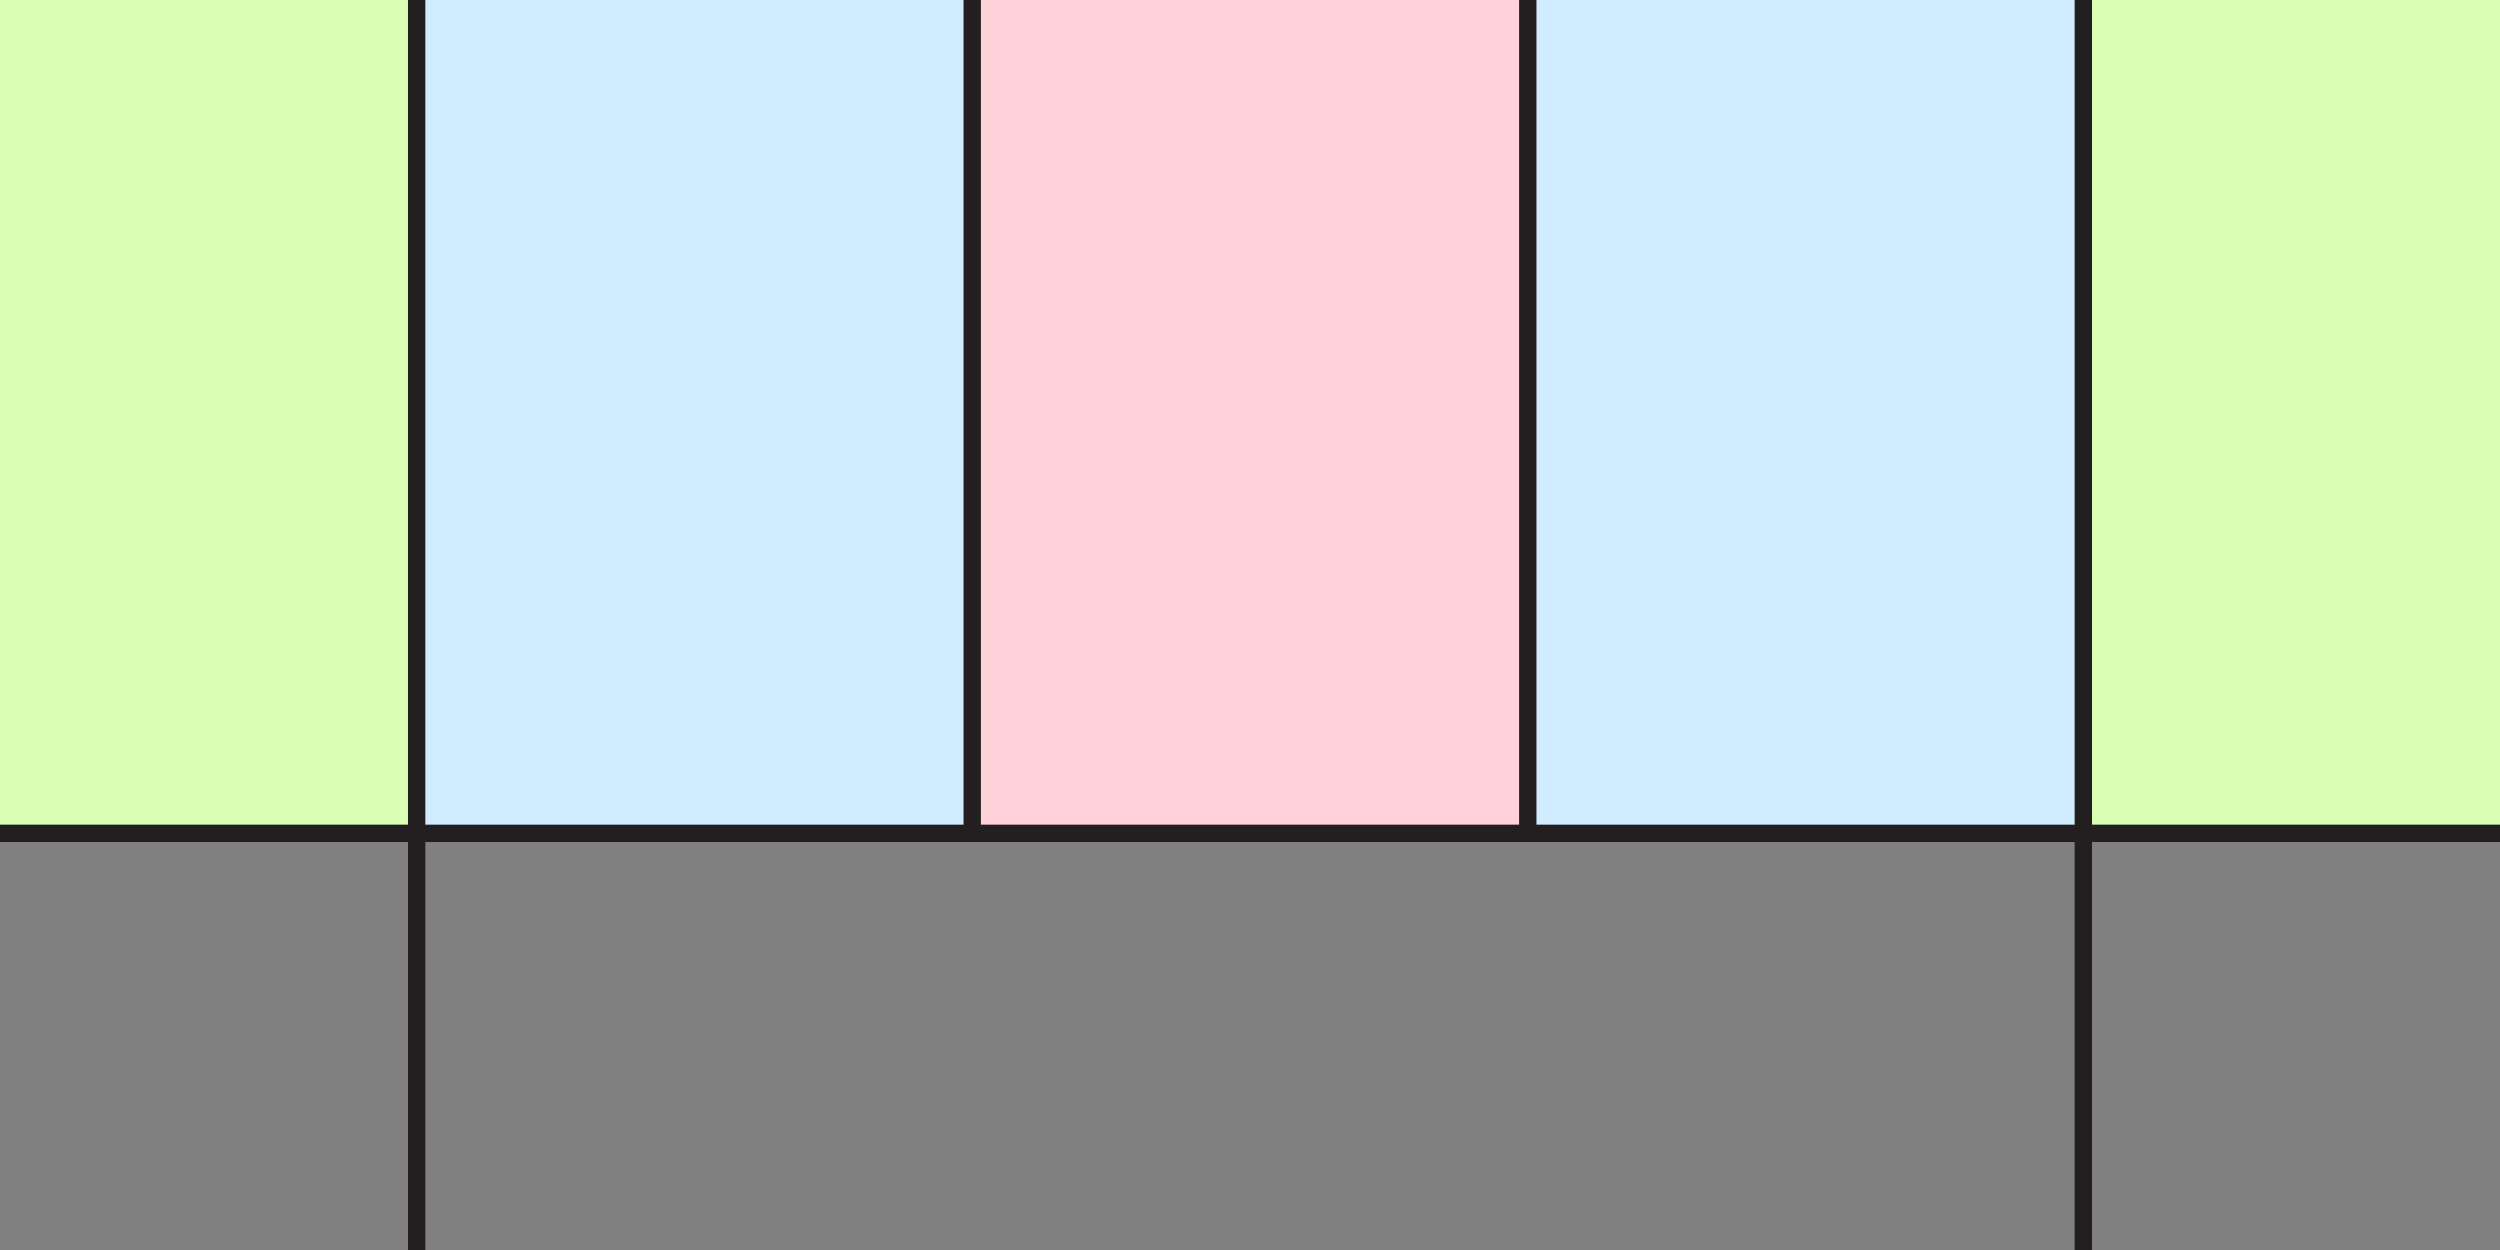 <?xml version="1.0" encoding="utf-8"?>
<!-- Generator: Adobe Illustrator 15.0.2, SVG Export Plug-In . SVG Version: 6.00 Build 0)  -->
<!DOCTYPE svg PUBLIC "-//W3C//DTD SVG 1.0//EN" "http://www.w3.org/TR/2001/REC-SVG-20010904/DTD/svg10.dtd">
<svg version="1.0" xmlns="http://www.w3.org/2000/svg" xmlns:xlink="http://www.w3.org/1999/xlink" x="0px" y="0px" width="72px"
	 height="36px" viewBox="0 0 72 36" enable-background="new 0 0 72 36" xml:space="preserve">
<rect x="0" y="0" width="72" height="36" fill="#808080" stroke="none"/>
<g id="shading">
	<rect x="28" fill="#FFD1D9" width="16" height="24"/>
	<rect x="12" fill="#D1ECFF" width="16" height="24"/>
	<rect x="44" fill="#D1ECFF" width="16" height="24"/>
	<rect fill="#DAFFB5" width="12" height="24"/>
	<rect x="60" fill="#DAFFB5" width="12" height="24"/>
</g>
<g id="baseline">
	<rect y="23.75" fill="#231F20" width="72" height="0.5"/>
</g>
<g id="grid">
	<rect x="11.75" fill="#231F20" width="0.5" height="36"/>
	<rect x="27.75" fill="#231F20" width="0.5" height="24"/>
	<rect x="43.75" fill="#231F20" width="0.5" height="24"/>
	<rect x="59.75" fill="#231F20" width="0.5" height="36"/>
</g>
</svg>
